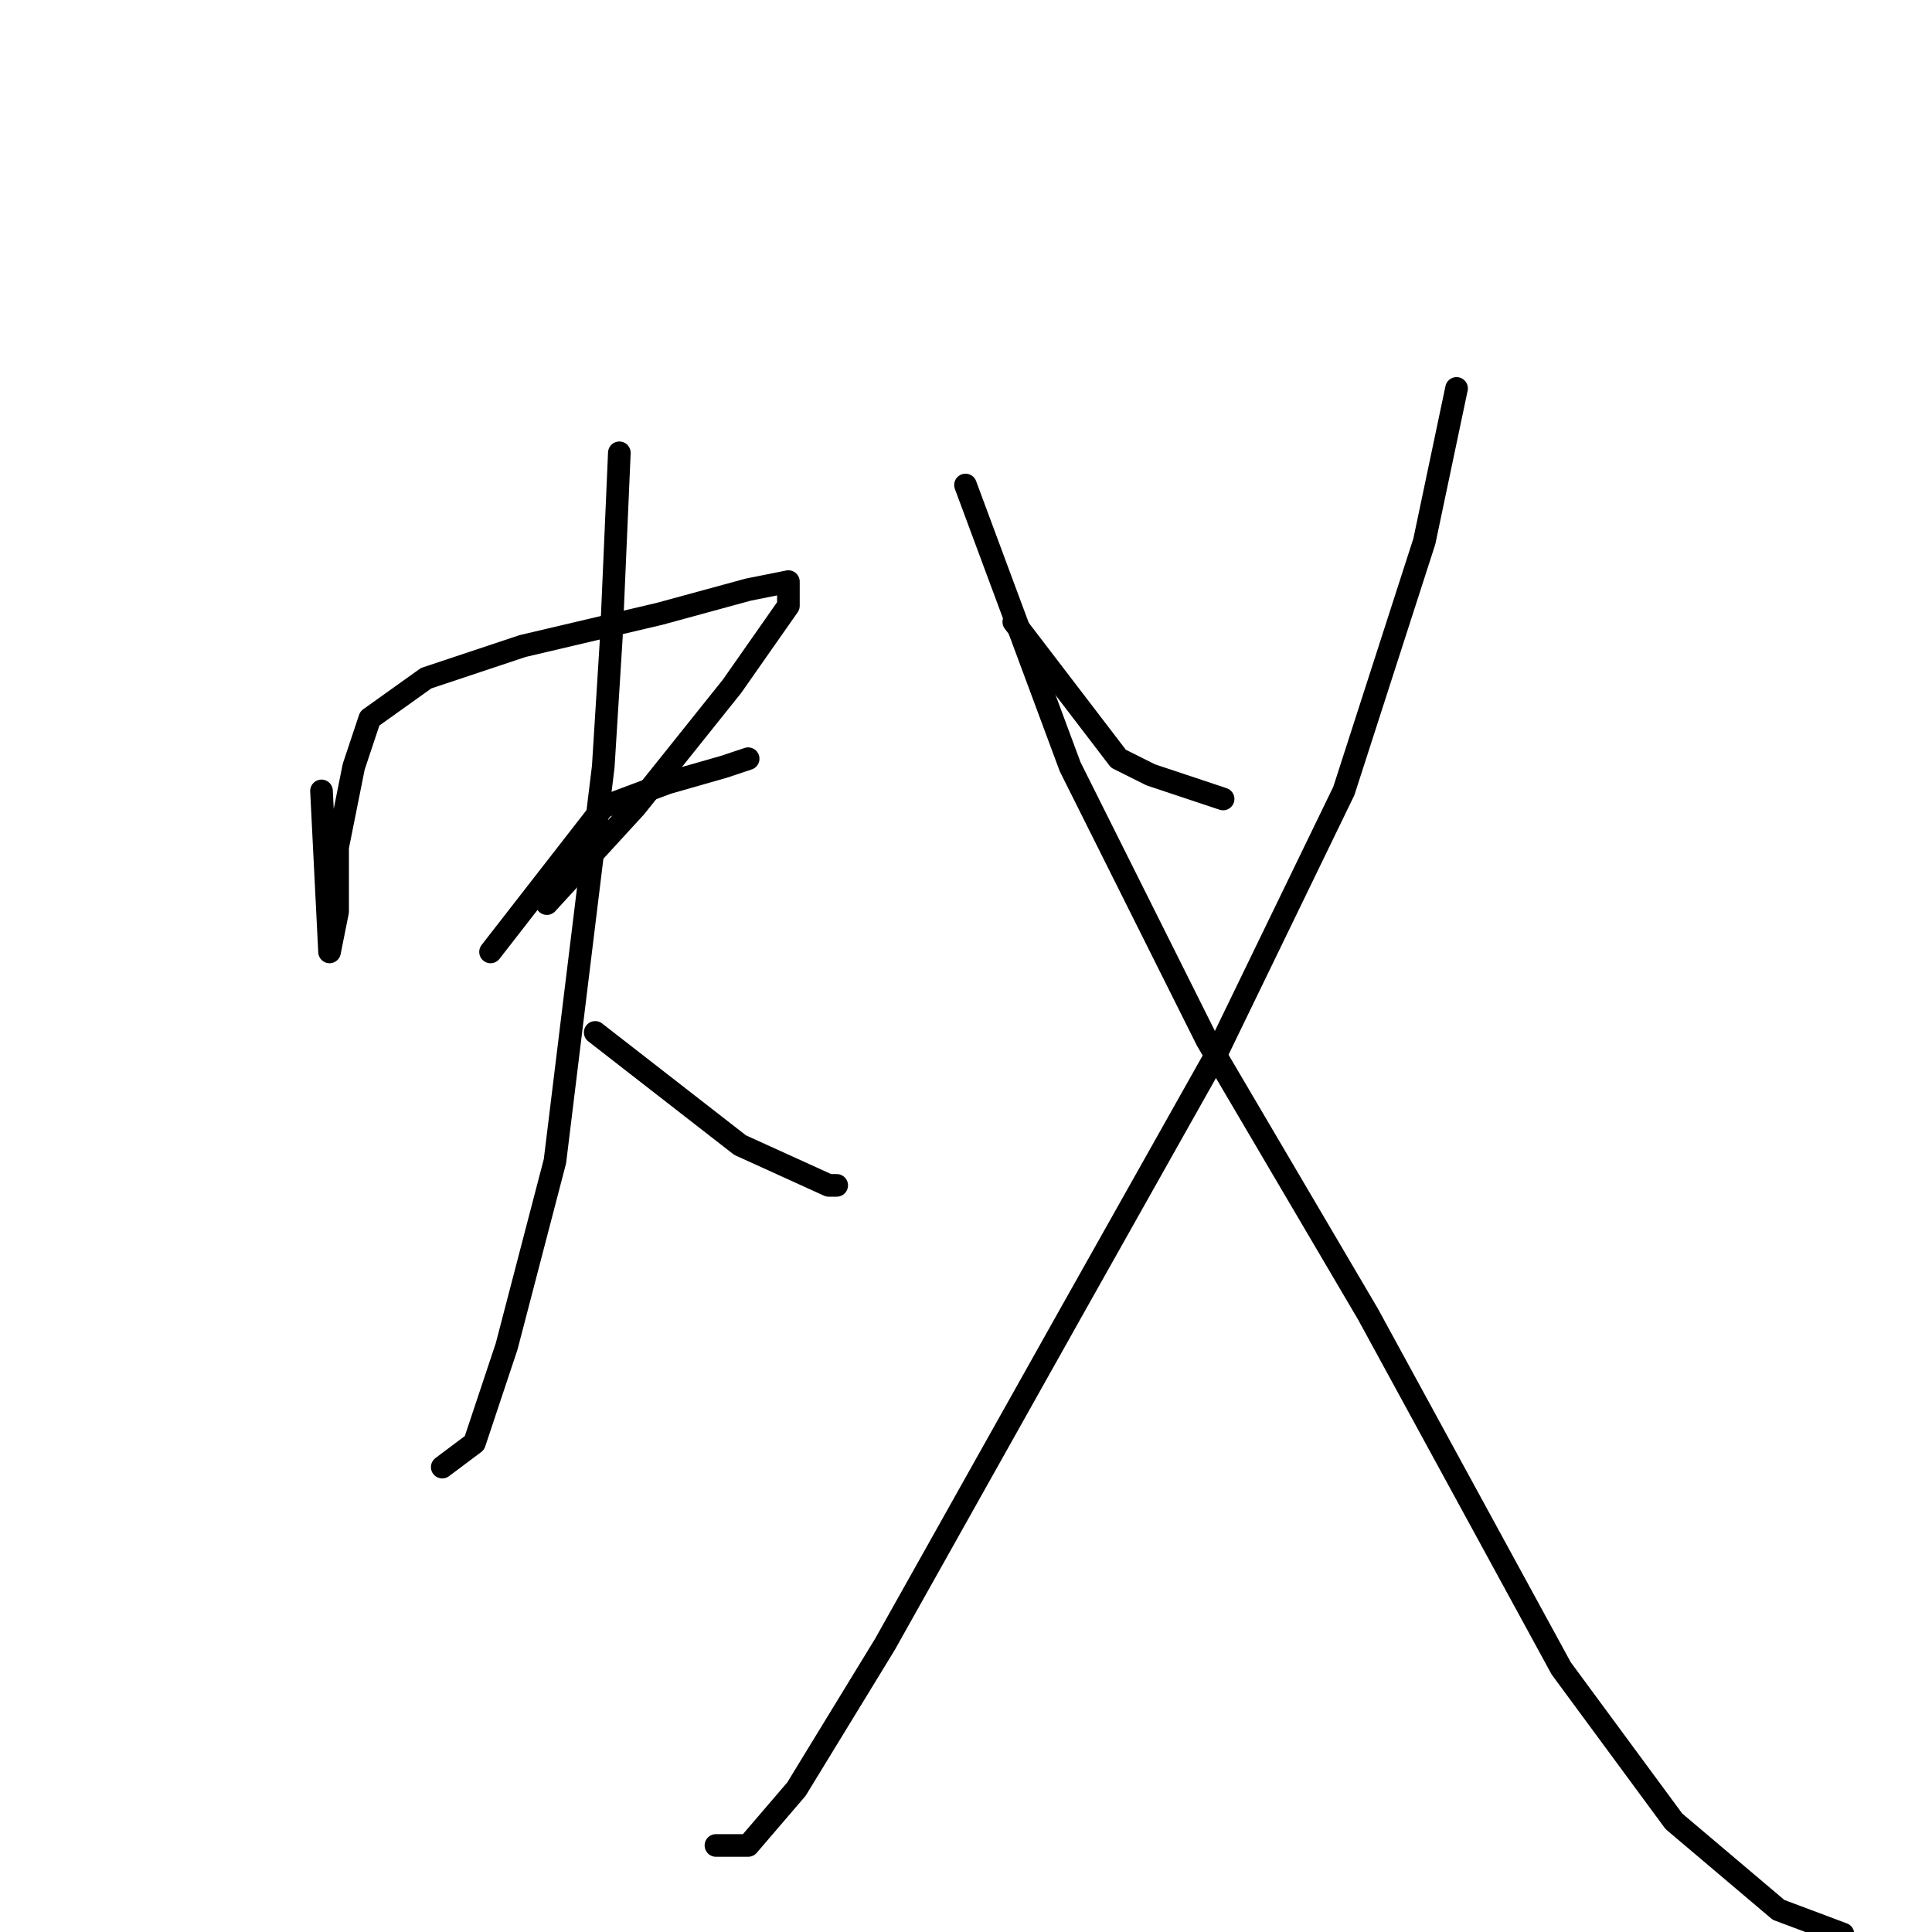 <?xml version="1.0" standalone="no"?>
    <svg width="256" height="256" xmlns="http://www.w3.org/2000/svg" version="1.1">
    <polyline stroke="black" stroke-width="3" stroke-linecap="round" fill="transparent" stroke-linejoin="round" points="42.6 104.8 43.667 126.133 44.733 120.8 44.733 112.267 46.867 101.6 49 95.2 56.467 89.867 69.267 85.6 87.4 81.333 99.133 78.133 104.467 77.067 104.467 80.267 97 90.933 84.2 106.933 72.467 119.733 72.467 119.733 " />
        <polyline stroke="black" stroke-width="3" stroke-linecap="round" fill="transparent" stroke-linejoin="round" points="65 126.133 79.933 106.933 88.467 103.733 95.933 101.6 99.133 100.533 99.133 100.533 " />
        <polyline stroke="black" stroke-width="3" stroke-linecap="round" fill="transparent" stroke-linejoin="round" points="82.067 60 81 84.533 79.933 101.6 73.533 153.867 67.133 178.4 62.867 191.2 58.6 194.4 58.6 194.4 " />
        <polyline stroke="black" stroke-width="3" stroke-linecap="round" fill="transparent" stroke-linejoin="round" points="78.867 136.8 98.067 151.733 109.8 157.067 110.867 157.067 110.867 157.067 " />
        <polyline stroke="black" stroke-width="3" stroke-linecap="round" fill="transparent" stroke-linejoin="round" points="134.333 82.4 148.2 100.533 152.467 102.667 162.067 105.867 162.067 105.867 " />
        <polyline stroke="black" stroke-width="3" stroke-linecap="round" fill="transparent" stroke-linejoin="round" points="193 51.467 188.733 71.733 178.067 104.8 161 140 141.8 174.133 117.267 217.867 105.533 237.067 99.133 244.533 94.867 244.533 94.867 244.533 " />
        <polyline stroke="black" stroke-width="3" stroke-linecap="round" fill="transparent" stroke-linejoin="round" points="127.933 64.267 141.8 101.6 159.933 137.867 181.267 174.133 206.867 221.067 221.8 241.333 235.667 253.067 244.2 256.267 244.2 256.267 " />
        </svg>